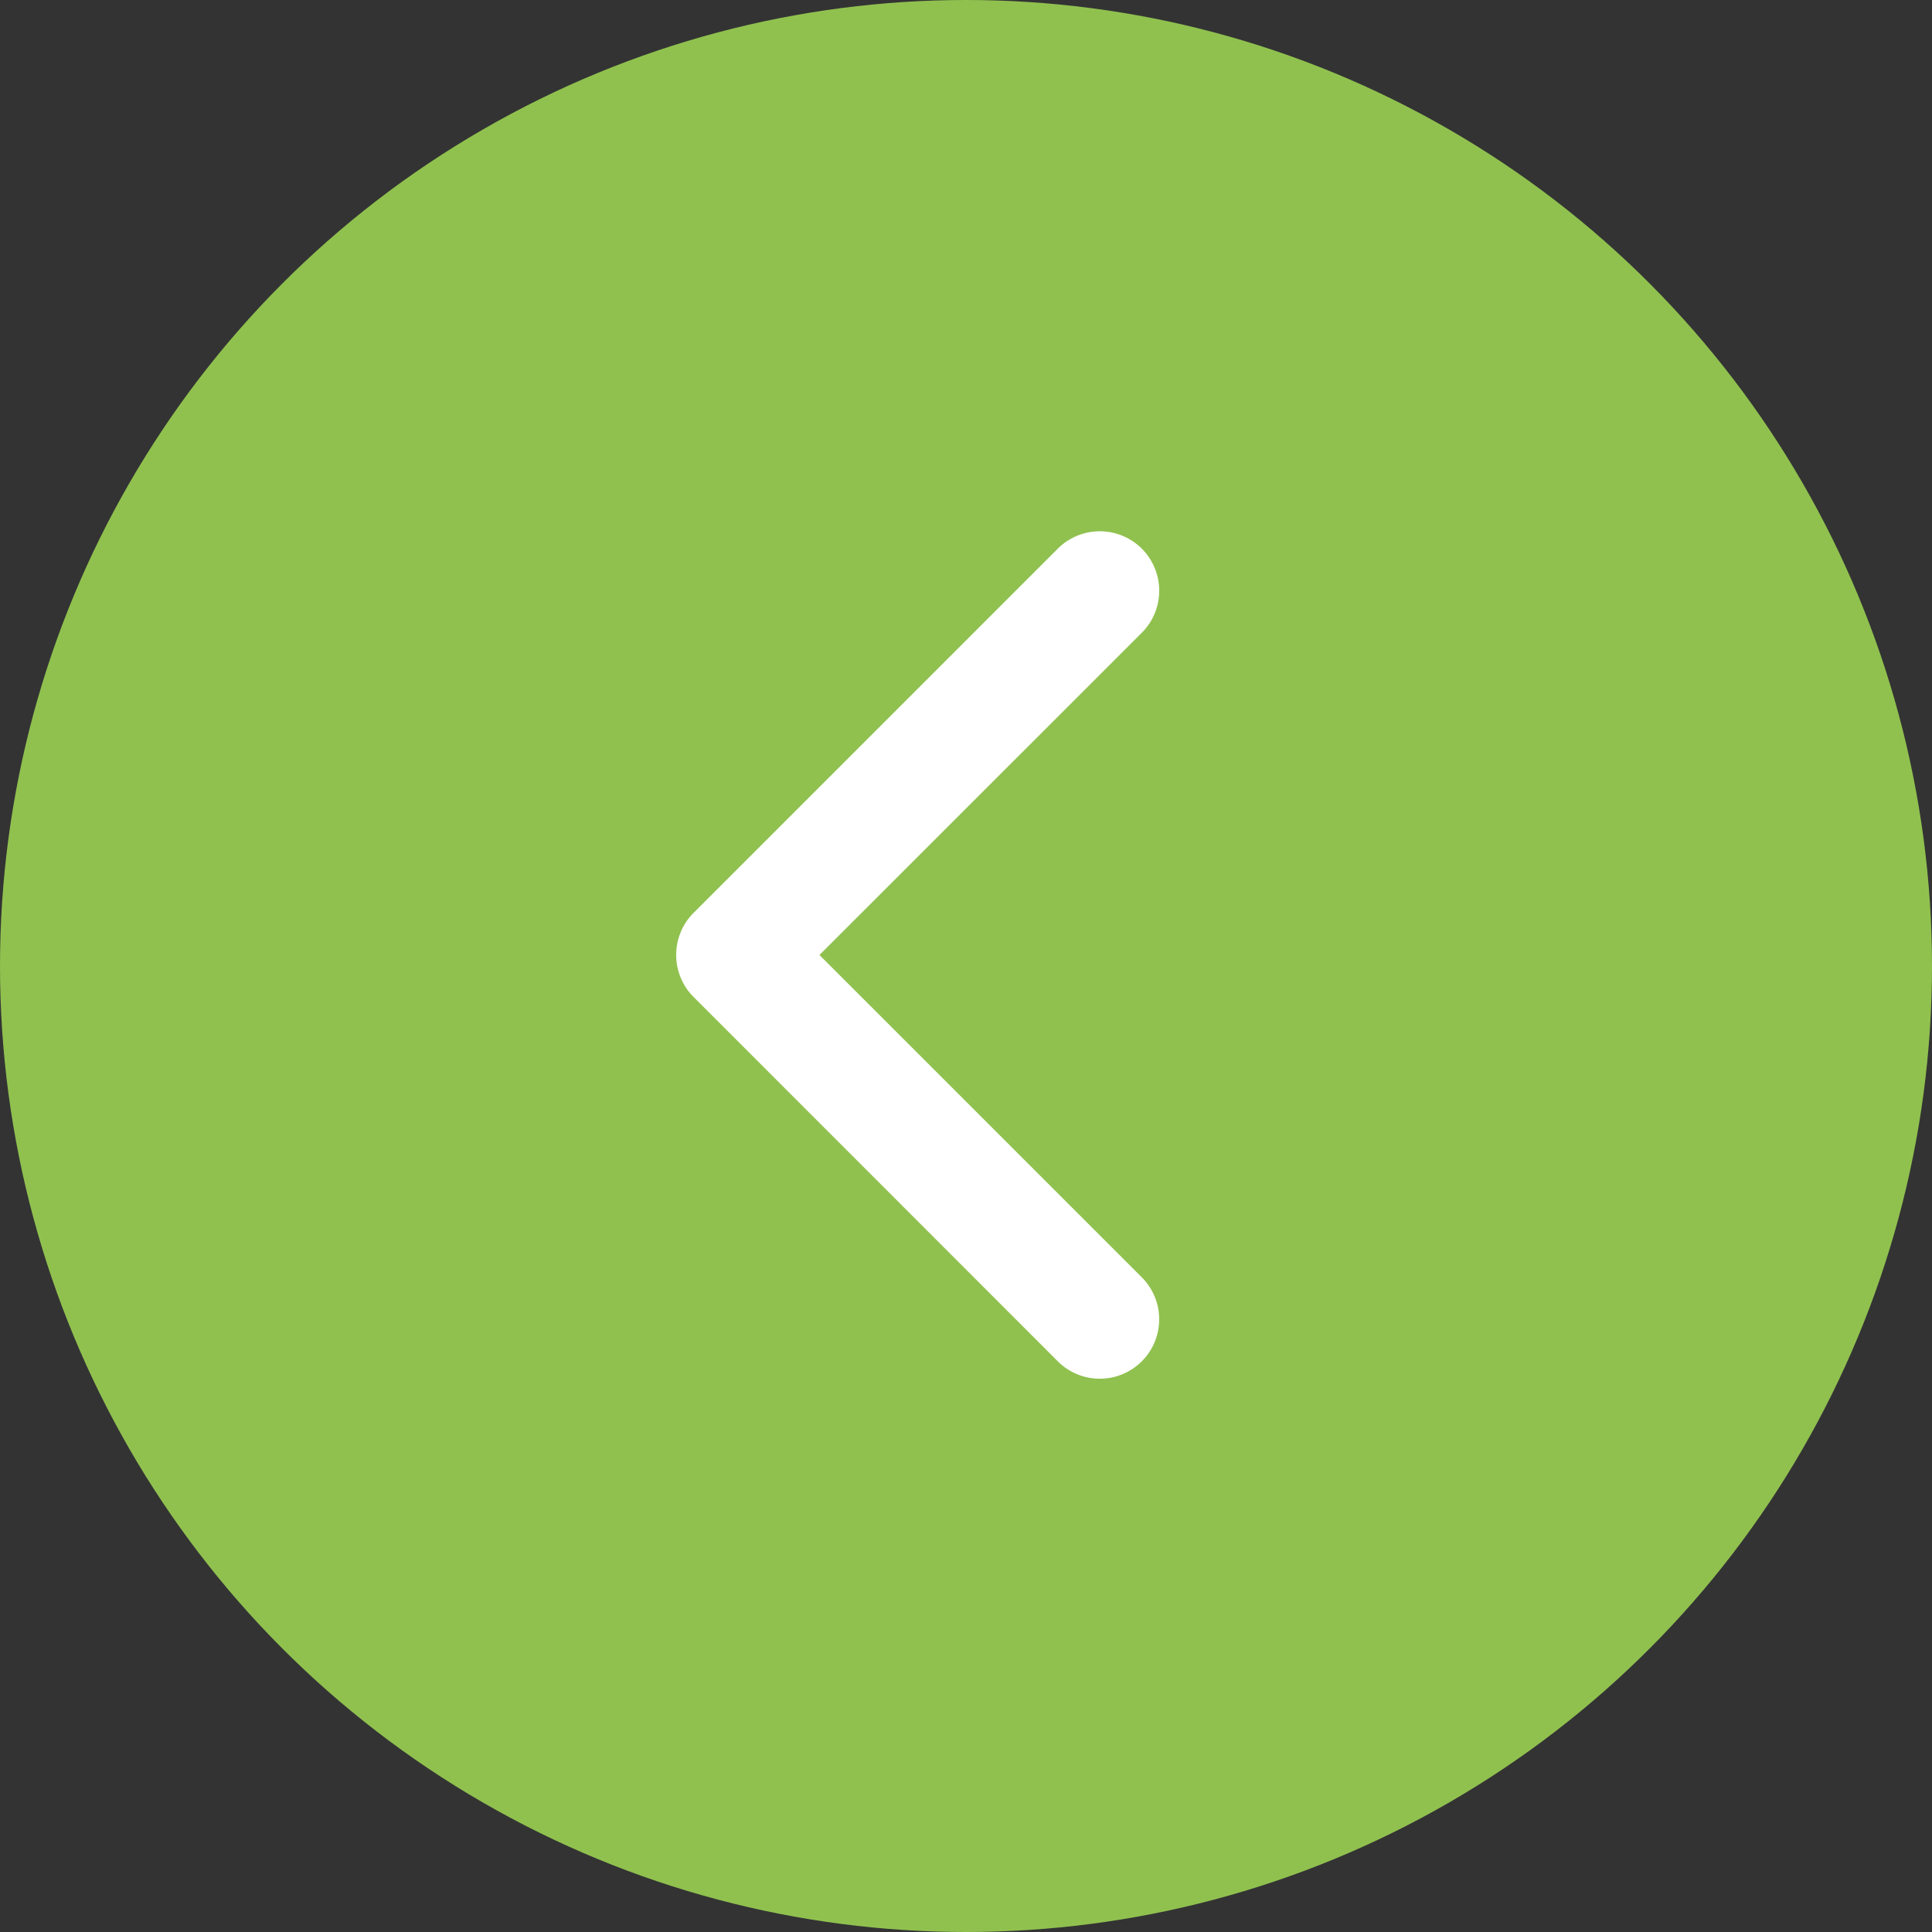 <svg id="angle_left" xmlns="http://www.w3.org/2000/svg" width="40" height="40" viewBox="0 0 40 40">
  <rect x="0" y="0" width="40" height="40" fill="#333333" stroke="none"/>
  <circle id="Ellipse_1131" data-name="Ellipse 1131" cx="20" cy="20" r="20" fill="#90c14f"/>
  <path id="Path_32762" data-name="Path 32762" d="M8.772,10A1.225,1.225,0,0,1,7.9,9.64L.36,2.1A1.229,1.229,0,0,1,2.1.36L8.772,7.034,15.446.36A1.228,1.228,0,1,1,17.184,2.1L9.64,9.641A1.225,1.225,0,0,1,8.772,10Z" transform="translate(24 11) rotate(90)" fill="#fff"/>
</svg>
